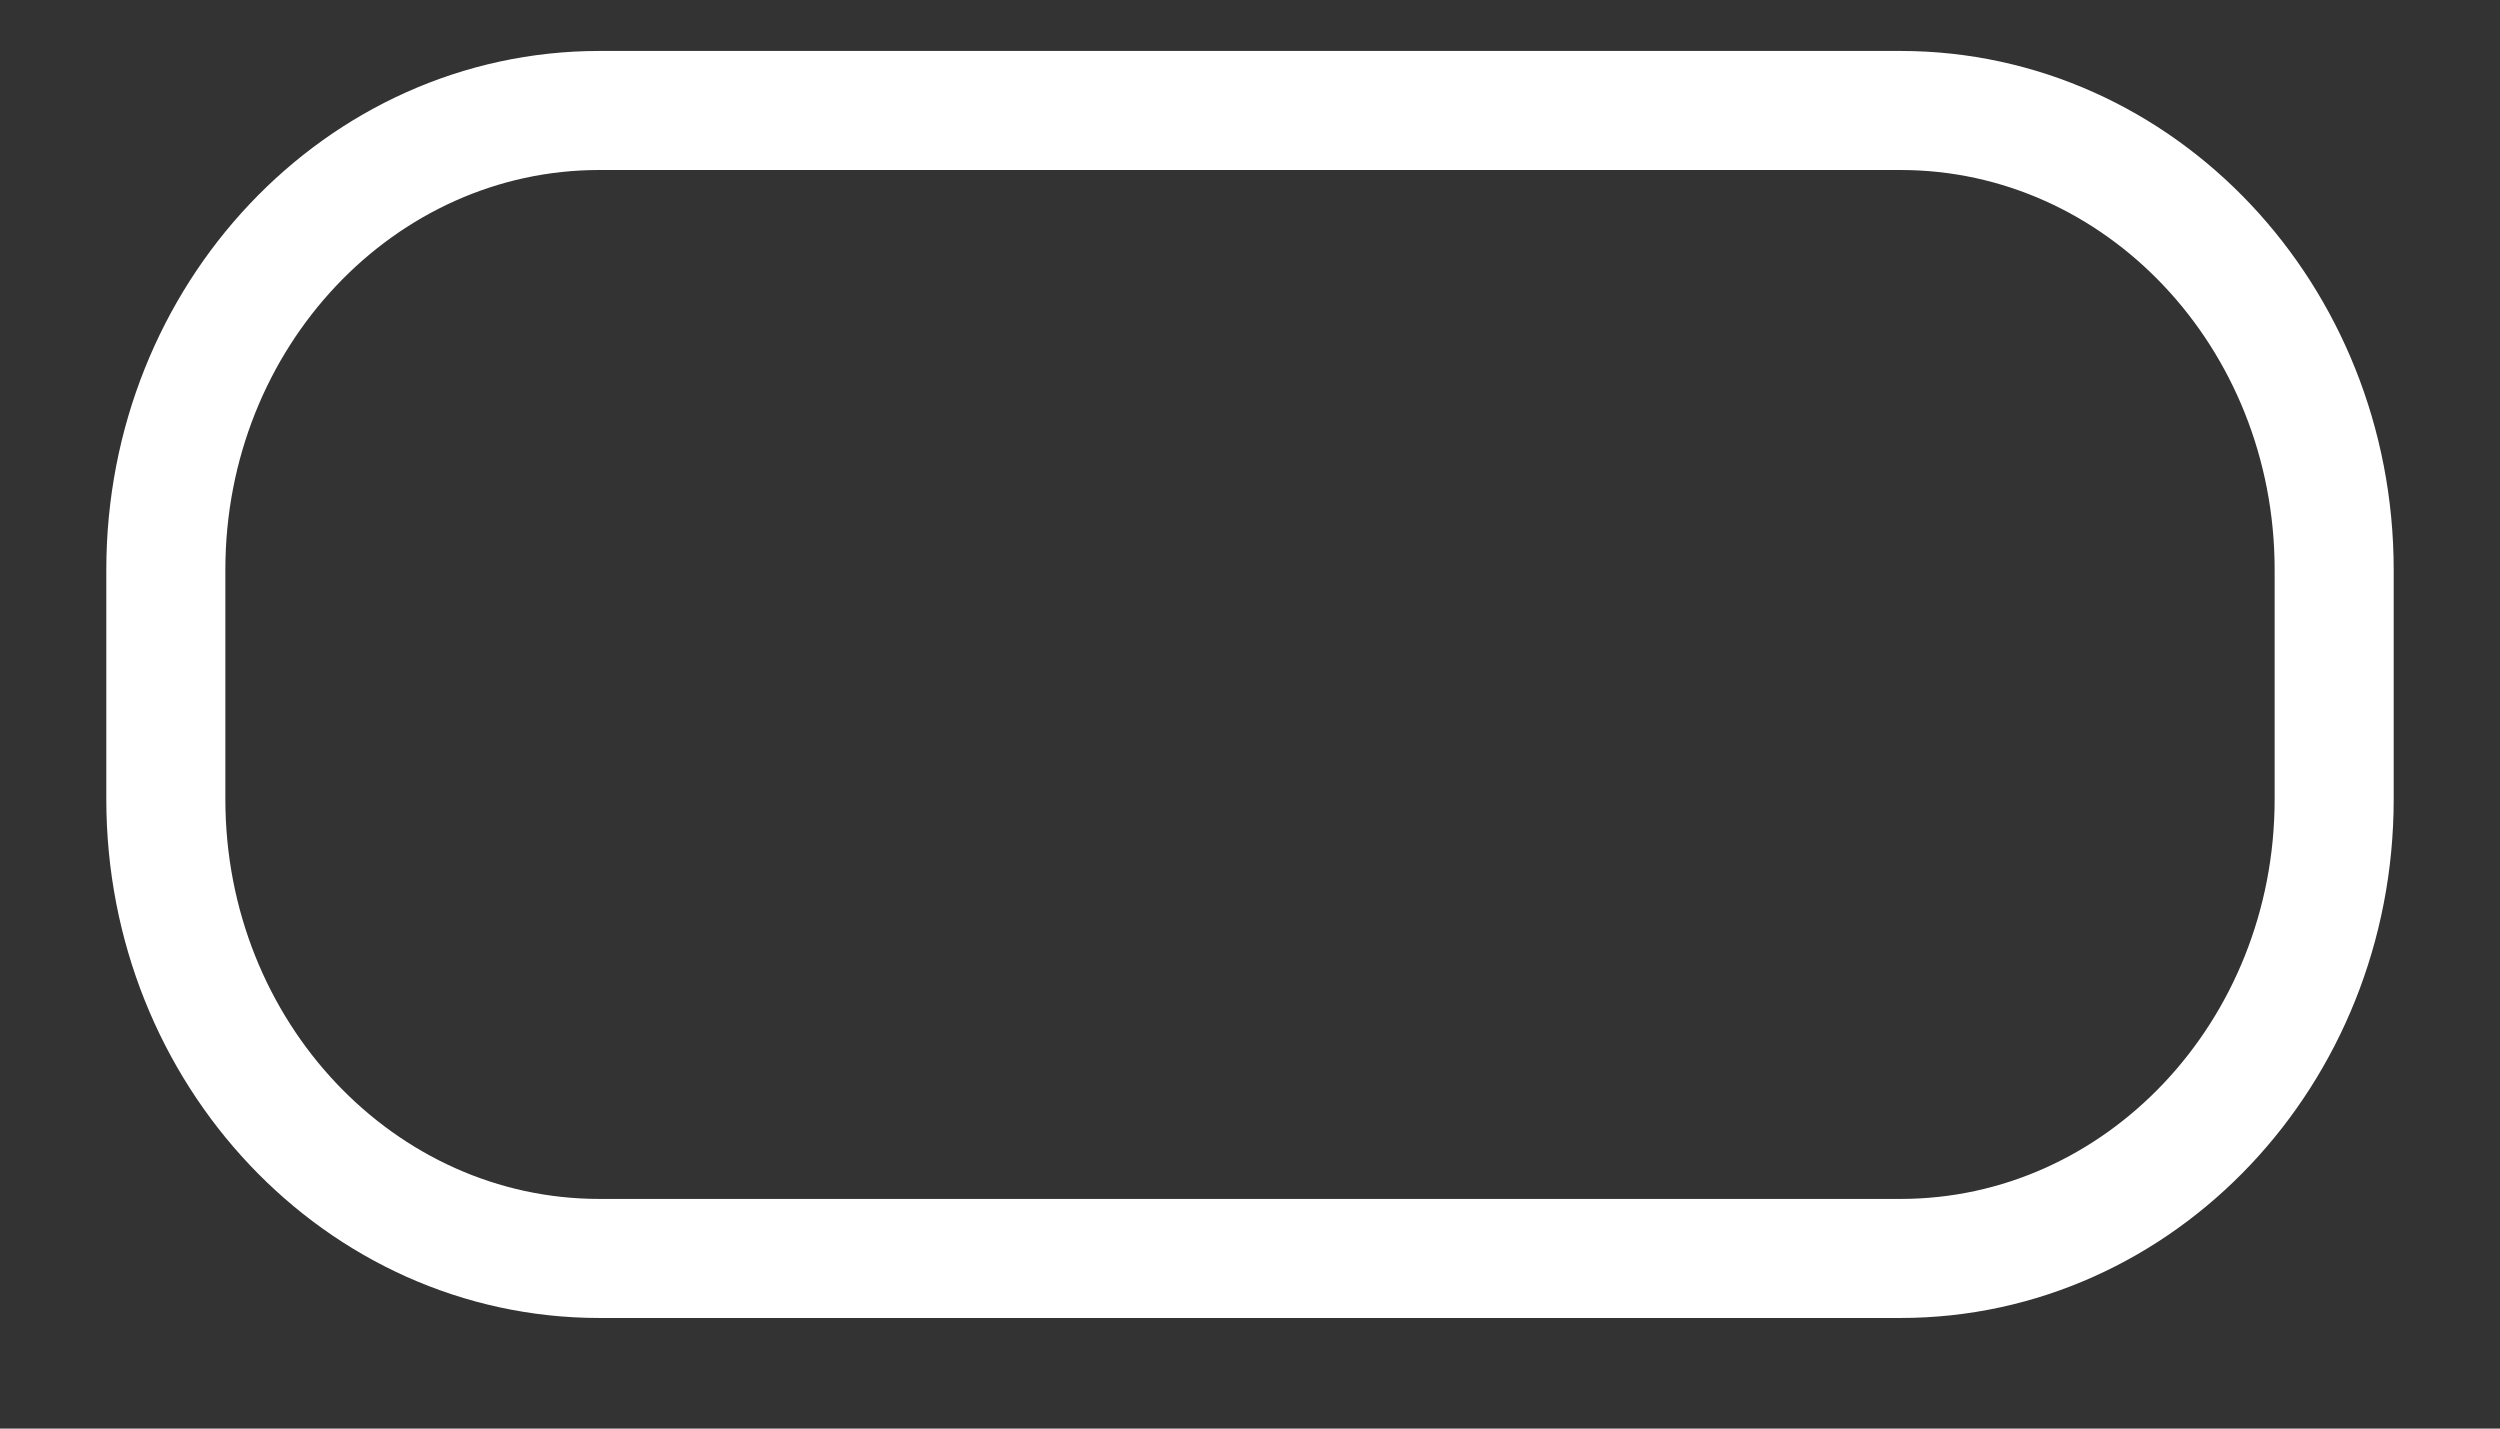 <?xml version="1.0" encoding="UTF-8" standalone="no"?><svg width='21' height='12' viewBox='0 0 21 12' fill='none' xmlns='http://www.w3.org/2000/svg'>
<rect x="0" y="0" width="21" height="12" fill="#333333" stroke="none"/>
<path d='M15.964 0.928H5.035C3.024 0.928 1.393 2.655 1.393 4.786V6.714C1.393 8.844 3.024 10.571 5.035 10.571H15.964C17.976 10.571 19.607 8.844 19.607 6.714V4.786C19.607 2.655 17.976 0.928 15.964 0.928Z' stroke='white' stroke-linecap='round' stroke-linejoin='round'/>
</svg>
